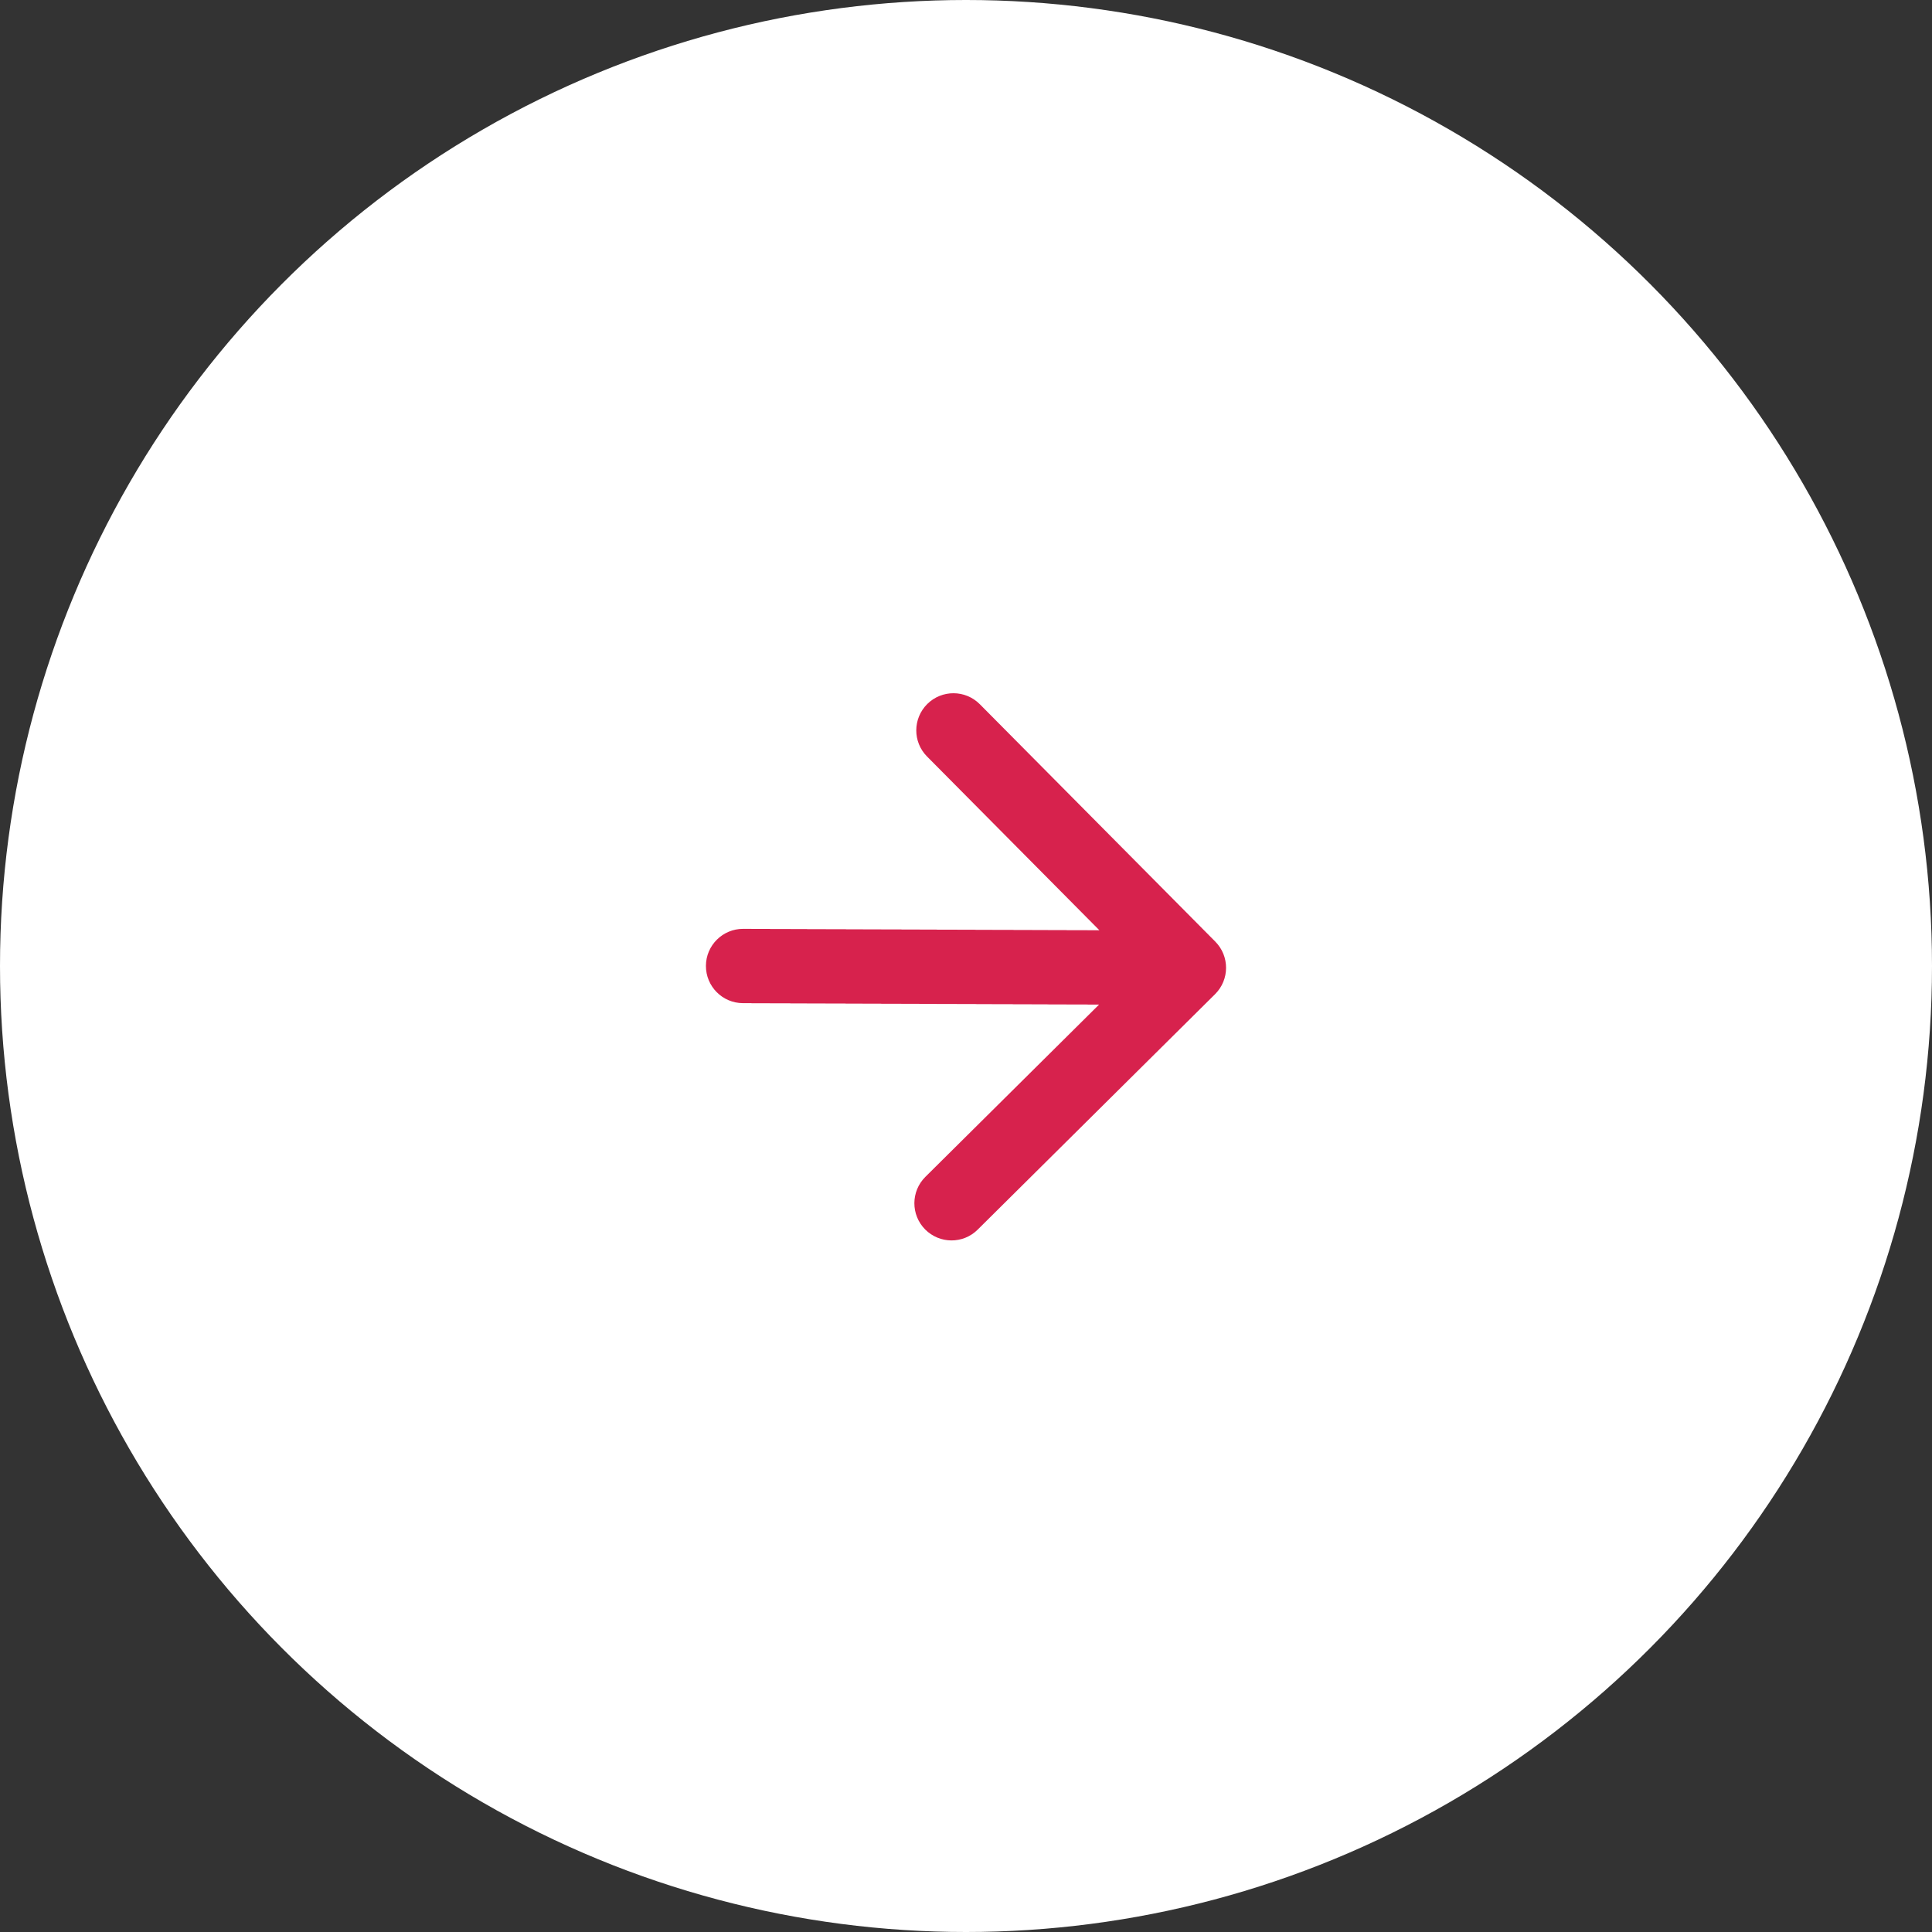 <svg width="26" height="26" viewBox="0 0 26 26" fill="none" xmlns="http://www.w3.org/2000/svg">
<rect x="0" y="0" width="26" height="26" fill="#333333" stroke="none"/>
<circle cx="13" cy="13" r="13" fill="white"/>
<path d="M16.352 13.379C16.548 13.184 16.549 12.868 16.355 12.672L13.186 9.477C12.991 9.281 12.675 9.28 12.479 9.474C12.283 9.669 12.281 9.985 12.476 10.181L15.293 13.021L12.453 15.838C12.257 16.033 12.256 16.349 12.45 16.545C12.645 16.741 12.961 16.743 13.157 16.548L16.352 13.379ZM10.002 12.5C9.726 12.499 9.501 12.722 9.5 12.998C9.499 13.274 9.722 13.499 9.998 13.5L10.002 12.5ZM16.002 12.524C15.993 12.524 15.983 12.524 15.974 12.524C15.965 12.524 15.955 12.524 15.946 12.524C15.937 12.524 15.927 12.524 15.918 12.524C15.909 12.524 15.899 12.524 15.89 12.524C15.881 12.524 15.872 12.524 15.862 12.524C15.853 12.524 15.844 12.523 15.835 12.523C15.825 12.523 15.816 12.523 15.807 12.523C15.798 12.523 15.789 12.523 15.78 12.523C15.771 12.523 15.761 12.523 15.752 12.523C15.743 12.523 15.734 12.523 15.725 12.523C15.716 12.523 15.707 12.523 15.698 12.523C15.688 12.523 15.68 12.523 15.67 12.523C15.661 12.523 15.652 12.523 15.643 12.523C15.634 12.523 15.625 12.523 15.616 12.523C15.607 12.523 15.598 12.522 15.589 12.522C15.58 12.522 15.571 12.522 15.562 12.522C15.553 12.522 15.545 12.522 15.536 12.522C15.527 12.522 15.518 12.522 15.509 12.522C15.5 12.522 15.491 12.522 15.482 12.522C15.473 12.522 15.465 12.522 15.456 12.522C15.447 12.522 15.438 12.522 15.429 12.522C15.421 12.522 15.412 12.522 15.403 12.522C15.394 12.522 15.386 12.522 15.377 12.521C15.368 12.521 15.359 12.521 15.351 12.521C15.342 12.521 15.333 12.521 15.324 12.521C15.316 12.521 15.307 12.521 15.298 12.521C15.29 12.521 15.281 12.521 15.272 12.521C15.264 12.521 15.255 12.521 15.246 12.521C15.238 12.521 15.229 12.521 15.221 12.521C15.212 12.521 15.203 12.521 15.195 12.521C15.186 12.521 15.178 12.521 15.169 12.521C15.161 12.521 15.152 12.521 15.144 12.521C15.135 12.521 15.127 12.521 15.118 12.521C15.11 12.521 15.101 12.52 15.093 12.52C15.084 12.52 15.076 12.52 15.067 12.52C15.059 12.52 15.05 12.52 15.042 12.52C15.034 12.52 15.025 12.52 15.017 12.52C15.008 12.52 15 12.52 14.992 12.52C14.983 12.52 14.975 12.52 14.967 12.52C14.958 12.52 14.95 12.52 14.942 12.52C14.934 12.52 14.925 12.52 14.917 12.52C14.909 12.52 14.9 12.52 14.892 12.52C14.884 12.52 14.876 12.52 14.867 12.52C14.859 12.52 14.851 12.519 14.843 12.519C14.835 12.519 14.826 12.519 14.818 12.519C14.81 12.519 14.802 12.519 14.794 12.519C14.786 12.519 14.777 12.519 14.769 12.519C14.761 12.519 14.753 12.519 14.745 12.519C14.737 12.519 14.729 12.519 14.721 12.519C14.713 12.519 14.705 12.519 14.697 12.519C14.688 12.519 14.68 12.519 14.672 12.519C14.664 12.519 14.656 12.519 14.648 12.519C14.64 12.519 14.632 12.519 14.624 12.518C14.617 12.518 14.608 12.518 14.601 12.518C14.593 12.518 14.585 12.518 14.577 12.518C14.569 12.518 14.561 12.518 14.553 12.518C14.545 12.518 14.537 12.518 14.529 12.518C14.522 12.518 14.514 12.518 14.506 12.518C14.498 12.518 14.49 12.518 14.482 12.518C14.475 12.518 14.467 12.518 14.459 12.518C14.451 12.518 14.443 12.518 14.436 12.518C14.428 12.518 14.42 12.518 14.412 12.518C14.405 12.518 14.397 12.518 14.389 12.518C14.382 12.518 14.374 12.518 14.366 12.518C14.358 12.518 14.351 12.517 14.343 12.517C14.335 12.517 14.328 12.517 14.32 12.517C14.312 12.517 14.305 12.517 14.297 12.517C14.29 12.517 14.282 12.517 14.274 12.517C14.267 12.517 14.259 12.517 14.252 12.517C14.244 12.517 14.236 12.517 14.229 12.517C14.222 12.517 14.214 12.517 14.206 12.517C14.199 12.517 14.191 12.517 14.184 12.517C14.176 12.517 14.169 12.517 14.162 12.517C14.154 12.517 14.147 12.517 14.139 12.517C14.132 12.517 14.124 12.517 14.117 12.517C14.109 12.517 14.102 12.516 14.095 12.516C14.087 12.516 14.08 12.516 14.072 12.516C14.065 12.516 14.058 12.516 14.05 12.516C14.043 12.516 14.036 12.516 14.028 12.516C14.021 12.516 14.014 12.516 14.007 12.516C13.999 12.516 13.992 12.516 13.985 12.516C13.977 12.516 13.97 12.516 13.963 12.516C13.956 12.516 13.948 12.516 13.941 12.516C13.934 12.516 13.927 12.516 13.92 12.516C13.912 12.516 13.905 12.516 13.898 12.516C13.891 12.516 13.884 12.516 13.877 12.515C13.87 12.515 13.862 12.515 13.855 12.515C13.848 12.515 13.841 12.515 13.834 12.515C13.827 12.515 13.82 12.515 13.813 12.515C13.806 12.515 13.799 12.515 13.791 12.515C13.784 12.515 13.777 12.515 13.77 12.515C13.763 12.515 13.756 12.515 13.749 12.515C13.742 12.515 13.735 12.515 13.728 12.515C13.721 12.515 13.714 12.515 13.707 12.515C13.7 12.515 13.694 12.515 13.687 12.515C13.68 12.515 13.673 12.515 13.666 12.515C13.659 12.515 13.652 12.515 13.645 12.515C13.638 12.515 13.632 12.514 13.625 12.514C13.618 12.514 13.611 12.514 13.604 12.514C13.597 12.514 13.59 12.514 13.584 12.514C13.577 12.514 13.57 12.514 13.563 12.514C13.556 12.514 13.55 12.514 13.543 12.514C13.536 12.514 13.529 12.514 13.523 12.514C13.516 12.514 13.509 12.514 13.502 12.514C13.496 12.514 13.489 12.514 13.482 12.514C13.476 12.514 13.469 12.514 13.462 12.514C13.456 12.514 13.449 12.514 13.442 12.514C13.436 12.514 13.429 12.514 13.422 12.514C13.416 12.514 13.409 12.514 13.403 12.514C13.396 12.514 13.389 12.514 13.383 12.514C13.376 12.514 13.37 12.514 13.363 12.514C13.357 12.513 13.35 12.513 13.344 12.513C13.337 12.513 13.331 12.513 13.324 12.513C13.318 12.513 13.311 12.513 13.305 12.513C13.298 12.513 13.292 12.513 13.285 12.513C13.279 12.513 13.272 12.513 13.266 12.513C13.26 12.513 13.253 12.513 13.247 12.513C13.24 12.513 13.234 12.513 13.227 12.513C13.221 12.513 13.215 12.513 13.208 12.513C13.202 12.513 13.196 12.513 13.189 12.513C13.183 12.513 13.177 12.513 13.17 12.513C13.164 12.513 13.158 12.513 13.152 12.513C13.145 12.513 13.139 12.513 13.133 12.513C13.126 12.512 13.12 12.512 13.114 12.512C13.108 12.512 13.101 12.512 13.095 12.512C13.089 12.512 13.083 12.512 13.077 12.512C13.07 12.512 13.064 12.512 13.058 12.512C13.052 12.512 13.046 12.512 13.04 12.512C13.033 12.512 13.027 12.512 13.021 12.512C13.015 12.512 13.009 12.512 13.003 12.512C12.997 12.512 12.991 12.512 12.985 12.512C12.978 12.512 12.972 12.512 12.966 12.512C12.96 12.512 12.954 12.512 12.948 12.512C12.942 12.512 12.936 12.512 12.93 12.512C12.924 12.512 12.918 12.512 12.912 12.512C12.906 12.512 12.9 12.512 12.894 12.512C12.888 12.512 12.882 12.511 12.876 12.511C12.87 12.511 12.864 12.511 12.858 12.511C12.852 12.511 12.847 12.511 12.841 12.511C12.835 12.511 12.829 12.511 12.823 12.511C12.817 12.511 12.811 12.511 12.805 12.511C12.8 12.511 12.794 12.511 12.788 12.511C12.782 12.511 12.776 12.511 12.77 12.511C12.764 12.511 12.759 12.511 12.753 12.511C12.747 12.511 12.741 12.511 12.736 12.511C12.73 12.511 12.724 12.511 12.718 12.511C12.713 12.511 12.707 12.511 12.701 12.511C12.695 12.511 12.69 12.511 12.684 12.511C12.678 12.511 12.673 12.511 12.667 12.511C12.661 12.511 12.656 12.511 12.65 12.511C12.644 12.511 12.639 12.511 12.633 12.511C12.627 12.511 12.622 12.511 12.616 12.511C12.611 12.511 12.605 12.51 12.599 12.51C12.594 12.51 12.588 12.51 12.582 12.51C12.577 12.51 12.571 12.51 12.566 12.51C12.56 12.51 12.555 12.51 12.549 12.51C12.544 12.51 12.538 12.51 12.533 12.51C12.527 12.51 12.522 12.51 12.516 12.51C12.511 12.51 12.505 12.51 12.5 12.51C12.494 12.51 12.489 12.51 12.483 12.51C12.478 12.51 12.473 12.51 12.467 12.51C12.462 12.51 12.456 12.51 12.451 12.51C12.446 12.51 12.44 12.51 12.435 12.51C12.43 12.51 12.424 12.51 12.419 12.51C12.413 12.51 12.408 12.51 12.403 12.51C12.397 12.51 12.392 12.51 12.387 12.51C12.382 12.509 12.376 12.509 12.371 12.509C12.366 12.509 12.36 12.509 12.355 12.509C12.35 12.509 12.345 12.509 12.339 12.509C12.334 12.509 12.329 12.509 12.324 12.509C12.318 12.509 12.313 12.509 12.308 12.509C12.303 12.509 12.297 12.509 12.292 12.509C12.287 12.509 12.282 12.509 12.277 12.509C12.272 12.509 12.267 12.509 12.261 12.509C12.256 12.509 12.251 12.509 12.246 12.509C12.241 12.509 12.236 12.509 12.231 12.509C12.226 12.509 12.22 12.509 12.216 12.509C12.21 12.509 12.205 12.509 12.2 12.509C12.195 12.509 12.19 12.509 12.185 12.509C12.18 12.509 12.175 12.509 12.17 12.509C12.165 12.509 12.16 12.509 12.155 12.509C12.15 12.509 12.145 12.509 12.14 12.509C12.135 12.509 12.13 12.508 12.125 12.508C12.12 12.508 12.115 12.508 12.111 12.508C12.105 12.508 12.101 12.508 12.096 12.508C12.091 12.508 12.086 12.508 12.081 12.508C12.076 12.508 12.071 12.508 12.066 12.508C12.062 12.508 12.057 12.508 12.052 12.508C12.047 12.508 12.042 12.508 12.037 12.508C12.033 12.508 12.028 12.508 12.023 12.508C12.018 12.508 12.013 12.508 12.008 12.508C12.004 12.508 11.999 12.508 11.994 12.508C11.989 12.508 11.985 12.508 11.98 12.508C11.975 12.508 11.97 12.508 11.966 12.508C11.961 12.508 11.956 12.508 11.952 12.508C11.947 12.508 11.942 12.508 11.938 12.508C11.933 12.508 11.928 12.508 11.924 12.508C11.919 12.508 11.914 12.508 11.91 12.508C11.905 12.508 11.9 12.508 11.896 12.508C11.891 12.508 11.886 12.508 11.882 12.508C11.877 12.508 11.873 12.508 11.868 12.508C11.864 12.508 11.859 12.507 11.854 12.507C11.85 12.507 11.845 12.507 11.841 12.507C11.836 12.507 11.832 12.507 11.827 12.507C11.823 12.507 11.818 12.507 11.814 12.507C11.809 12.507 11.805 12.507 11.8 12.507C11.796 12.507 11.791 12.507 11.787 12.507C11.782 12.507 11.778 12.507 11.774 12.507C11.769 12.507 11.765 12.507 11.76 12.507C11.756 12.507 11.751 12.507 11.747 12.507C11.743 12.507 11.738 12.507 11.734 12.507C11.729 12.507 11.725 12.507 11.721 12.507C11.716 12.507 11.712 12.507 11.708 12.507C11.703 12.507 11.699 12.507 11.695 12.507C11.691 12.507 11.686 12.507 11.682 12.507C11.678 12.507 11.673 12.507 11.669 12.507C11.665 12.507 11.661 12.507 11.656 12.507C11.652 12.507 11.648 12.507 11.643 12.507C11.639 12.507 11.635 12.507 11.631 12.507C11.627 12.507 11.622 12.507 11.618 12.507C11.614 12.507 11.61 12.506 11.606 12.506C11.601 12.506 11.597 12.506 11.593 12.506C11.589 12.506 11.585 12.506 11.581 12.506C11.576 12.506 11.572 12.506 11.568 12.506C11.564 12.506 11.56 12.506 11.556 12.506C11.552 12.506 11.548 12.506 11.544 12.506C11.54 12.506 11.536 12.506 11.531 12.506C11.527 12.506 11.523 12.506 11.519 12.506C11.515 12.506 11.511 12.506 11.507 12.506C11.503 12.506 11.499 12.506 11.495 12.506C11.491 12.506 11.487 12.506 11.483 12.506C11.479 12.506 11.475 12.506 11.471 12.506C11.467 12.506 11.463 12.506 11.459 12.506C11.455 12.506 11.451 12.506 11.448 12.506C11.444 12.506 11.44 12.506 11.436 12.506C11.432 12.506 11.428 12.506 11.424 12.506C11.42 12.506 11.416 12.506 11.412 12.506C11.409 12.506 11.405 12.506 11.401 12.506C11.397 12.506 11.393 12.506 11.389 12.506C11.386 12.505 11.382 12.505 11.378 12.505C11.374 12.505 11.37 12.505 11.367 12.505C11.363 12.505 11.359 12.505 11.355 12.505C11.351 12.505 11.348 12.505 11.344 12.505C11.34 12.505 11.336 12.505 11.333 12.505C11.329 12.505 11.325 12.505 11.321 12.505C11.318 12.505 11.314 12.505 11.31 12.505C11.307 12.505 11.303 12.505 11.299 12.505C11.296 12.505 11.292 12.505 11.288 12.505C11.284 12.505 11.281 12.505 11.277 12.505C11.274 12.505 11.27 12.505 11.266 12.505C11.263 12.505 11.259 12.505 11.255 12.505C11.252 12.505 11.248 12.505 11.245 12.505C11.241 12.505 11.238 12.505 11.234 12.505C11.23 12.505 11.227 12.505 11.223 12.505C11.22 12.505 11.216 12.505 11.213 12.505C11.209 12.505 11.206 12.505 11.202 12.505C11.198 12.505 11.195 12.505 11.191 12.505C11.188 12.505 11.184 12.505 11.181 12.505C11.178 12.505 11.174 12.505 11.171 12.505C11.167 12.505 11.164 12.505 11.16 12.505C11.157 12.505 11.153 12.505 11.15 12.505C11.147 12.505 11.143 12.505 11.14 12.505C11.136 12.505 11.133 12.505 11.13 12.505C11.126 12.505 11.123 12.505 11.119 12.505C11.116 12.505 11.113 12.505 11.109 12.504C11.106 12.504 11.103 12.504 11.099 12.504C11.096 12.504 11.093 12.504 11.089 12.504C11.086 12.504 11.083 12.504 11.079 12.504C11.076 12.504 11.073 12.504 11.069 12.504C11.066 12.504 11.063 12.504 11.06 12.504C11.056 12.504 11.053 12.504 11.05 12.504C11.047 12.504 11.043 12.504 11.04 12.504C11.037 12.504 11.034 12.504 11.031 12.504C11.027 12.504 11.024 12.504 11.021 12.504C11.018 12.504 11.015 12.504 11.011 12.504C11.008 12.504 11.005 12.504 11.002 12.504C10.999 12.504 10.996 12.504 10.992 12.504C10.989 12.504 10.986 12.504 10.983 12.504C10.98 12.504 10.977 12.504 10.974 12.504C10.971 12.504 10.968 12.504 10.964 12.504C10.961 12.504 10.958 12.504 10.955 12.504C10.952 12.504 10.949 12.504 10.946 12.504C10.943 12.504 10.94 12.504 10.937 12.504C10.934 12.504 10.931 12.504 10.928 12.504C10.925 12.504 10.922 12.504 10.919 12.504C10.916 12.504 10.913 12.504 10.91 12.504C10.907 12.504 10.904 12.504 10.901 12.504C10.898 12.504 10.895 12.504 10.892 12.504C10.889 12.504 10.886 12.504 10.883 12.504C10.88 12.504 10.877 12.504 10.874 12.504C10.872 12.504 10.869 12.504 10.866 12.504C10.863 12.504 10.86 12.503 10.857 12.503C10.854 12.503 10.851 12.503 10.848 12.503C10.846 12.503 10.843 12.503 10.84 12.503C10.837 12.503 10.834 12.503 10.831 12.503C10.829 12.503 10.826 12.503 10.823 12.503C10.82 12.503 10.817 12.503 10.815 12.503C10.812 12.503 10.809 12.503 10.806 12.503C10.803 12.503 10.801 12.503 10.798 12.503C10.795 12.503 10.792 12.503 10.79 12.503C10.787 12.503 10.784 12.503 10.781 12.503C10.779 12.503 10.776 12.503 10.773 12.503C10.771 12.503 10.768 12.503 10.765 12.503C10.762 12.503 10.76 12.503 10.757 12.503C10.754 12.503 10.752 12.503 10.749 12.503C10.746 12.503 10.744 12.503 10.741 12.503C10.739 12.503 10.736 12.503 10.733 12.503C10.731 12.503 10.728 12.503 10.725 12.503C10.723 12.503 10.72 12.503 10.718 12.503C10.715 12.503 10.712 12.503 10.71 12.503C10.707 12.503 10.705 12.503 10.702 12.503C10.7 12.503 10.697 12.503 10.694 12.503C10.692 12.503 10.689 12.503 10.687 12.503C10.684 12.503 10.682 12.503 10.679 12.503C10.677 12.503 10.674 12.503 10.672 12.503C10.669 12.503 10.667 12.503 10.664 12.503C10.662 12.503 10.659 12.503 10.657 12.503C10.654 12.503 10.652 12.503 10.649 12.503C10.647 12.503 10.645 12.503 10.642 12.503C10.64 12.503 10.637 12.502 10.635 12.502C10.632 12.502 10.63 12.502 10.628 12.502C10.625 12.502 10.623 12.502 10.62 12.502C10.618 12.502 10.616 12.502 10.613 12.502C10.611 12.502 10.609 12.502 10.606 12.502C10.604 12.502 10.601 12.502 10.599 12.502C10.597 12.502 10.595 12.502 10.592 12.502C10.59 12.502 10.588 12.502 10.585 12.502C10.583 12.502 10.581 12.502 10.578 12.502C10.576 12.502 10.574 12.502 10.572 12.502C10.569 12.502 10.567 12.502 10.565 12.502C10.562 12.502 10.56 12.502 10.558 12.502C10.556 12.502 10.553 12.502 10.551 12.502C10.549 12.502 10.547 12.502 10.545 12.502C10.542 12.502 10.54 12.502 10.538 12.502C10.536 12.502 10.534 12.502 10.531 12.502C10.529 12.502 10.527 12.502 10.525 12.502C10.523 12.502 10.521 12.502 10.518 12.502C10.516 12.502 10.514 12.502 10.512 12.502C10.51 12.502 10.508 12.502 10.506 12.502C10.504 12.502 10.501 12.502 10.499 12.502C10.497 12.502 10.495 12.502 10.493 12.502C10.491 12.502 10.489 12.502 10.487 12.502C10.485 12.502 10.483 12.502 10.481 12.502C10.479 12.502 10.476 12.502 10.474 12.502C10.472 12.502 10.47 12.502 10.468 12.502C10.466 12.502 10.464 12.502 10.462 12.502C10.46 12.502 10.458 12.502 10.456 12.502C10.454 12.502 10.452 12.502 10.45 12.502C10.448 12.502 10.446 12.502 10.444 12.502C10.442 12.502 10.44 12.502 10.438 12.502C10.437 12.502 10.435 12.502 10.433 12.502C10.431 12.502 10.429 12.502 10.427 12.502C10.425 12.502 10.423 12.502 10.421 12.502C10.419 12.502 10.417 12.502 10.415 12.502C10.414 12.502 10.412 12.502 10.41 12.502C10.408 12.502 10.406 12.502 10.404 12.502C10.402 12.502 10.4 12.502 10.399 12.502C10.397 12.502 10.395 12.502 10.393 12.502C10.391 12.502 10.389 12.502 10.388 12.502C10.386 12.502 10.384 12.502 10.382 12.502C10.38 12.502 10.379 12.502 10.377 12.502C10.375 12.502 10.373 12.502 10.371 12.502C10.37 12.502 10.368 12.502 10.366 12.502C10.364 12.502 10.363 12.501 10.361 12.501C10.359 12.501 10.357 12.501 10.356 12.501C10.354 12.501 10.352 12.501 10.35 12.501C10.349 12.501 10.347 12.501 10.345 12.501C10.344 12.501 10.342 12.501 10.34 12.501C10.338 12.501 10.337 12.501 10.335 12.501C10.334 12.501 10.332 12.501 10.33 12.501C10.329 12.501 10.327 12.501 10.325 12.501C10.324 12.501 10.322 12.501 10.32 12.501C10.319 12.501 10.317 12.501 10.315 12.501C10.314 12.501 10.312 12.501 10.311 12.501C10.309 12.501 10.307 12.501 10.306 12.501C10.304 12.501 10.303 12.501 10.301 12.501C10.3 12.501 10.298 12.501 10.296 12.501C10.295 12.501 10.293 12.501 10.292 12.501C10.29 12.501 10.289 12.501 10.287 12.501C10.286 12.501 10.284 12.501 10.283 12.501C10.281 12.501 10.279 12.501 10.278 12.501C10.276 12.501 10.275 12.501 10.273 12.501C10.272 12.501 10.27 12.501 10.269 12.501C10.268 12.501 10.266 12.501 10.265 12.501C10.263 12.501 10.262 12.501 10.26 12.501C10.259 12.501 10.257 12.501 10.256 12.501C10.254 12.501 10.253 12.501 10.252 12.501C10.25 12.501 10.249 12.501 10.247 12.501C10.246 12.501 10.245 12.501 10.243 12.501C10.242 12.501 10.24 12.501 10.239 12.501C10.238 12.501 10.236 12.501 10.235 12.501C10.233 12.501 10.232 12.501 10.231 12.501C10.229 12.501 10.228 12.501 10.227 12.501C10.225 12.501 10.224 12.501 10.223 12.501C10.221 12.501 10.22 12.501 10.219 12.501C10.217 12.501 10.216 12.501 10.215 12.501C10.213 12.501 10.212 12.501 10.211 12.501C10.21 12.501 10.208 12.501 10.207 12.501C10.206 12.501 10.204 12.501 10.203 12.501C10.202 12.501 10.201 12.501 10.199 12.501C10.198 12.501 10.197 12.501 10.196 12.501C10.194 12.501 10.193 12.501 10.192 12.501C10.191 12.501 10.19 12.501 10.188 12.501C10.187 12.501 10.186 12.501 10.185 12.501C10.184 12.501 10.182 12.501 10.181 12.501C10.18 12.501 10.179 12.501 10.178 12.501C10.177 12.501 10.175 12.501 10.174 12.501C10.173 12.501 10.172 12.501 10.171 12.501C10.17 12.501 10.168 12.501 10.167 12.501C10.166 12.501 10.165 12.501 10.164 12.501C10.163 12.501 10.162 12.501 10.161 12.501C10.159 12.501 10.158 12.501 10.157 12.501C10.156 12.501 10.155 12.501 10.154 12.501C10.153 12.501 10.152 12.501 10.151 12.501C10.15 12.501 10.149 12.501 10.148 12.501C10.146 12.501 10.146 12.501 10.144 12.501C10.143 12.501 10.142 12.501 10.141 12.501C10.14 12.501 10.139 12.501 10.138 12.501C10.137 12.501 10.136 12.501 10.135 12.501C10.134 12.501 10.133 12.501 10.132 12.501C10.131 12.501 10.13 12.501 10.129 12.501C10.128 12.501 10.127 12.501 10.126 12.501C10.125 12.501 10.124 12.501 10.123 12.501C10.123 12.501 10.121 12.501 10.121 12.501C10.12 12.501 10.119 12.501 10.118 12.501C10.117 12.501 10.116 12.501 10.115 12.501C10.114 12.501 10.113 12.5 10.112 12.5C10.111 12.5 10.11 12.5 10.11 12.5C10.109 12.5 10.108 12.5 10.107 12.5C10.106 12.5 10.105 12.5 10.104 12.5C10.103 12.5 10.102 12.5 10.102 12.5C10.101 12.5 10.1 12.5 10.099 12.5C10.098 12.5 10.097 12.5 10.097 12.5C10.096 12.5 10.095 12.5 10.094 12.5C10.093 12.5 10.092 12.5 10.092 12.5C10.091 12.5 10.09 12.5 10.089 12.5C10.088 12.5 10.088 12.5 10.087 12.5C10.086 12.5 10.085 12.5 10.085 12.5C10.084 12.5 10.083 12.5 10.082 12.5C10.081 12.5 10.081 12.5 10.08 12.5C10.079 12.5 10.078 12.5 10.078 12.5C10.077 12.5 10.076 12.5 10.075 12.5C10.075 12.5 10.074 12.5 10.073 12.5C10.073 12.5 10.072 12.5 10.071 12.5C10.07 12.5 10.07 12.5 10.069 12.5C10.068 12.5 10.068 12.5 10.067 12.5C10.066 12.5 10.066 12.5 10.065 12.5C10.064 12.5 10.064 12.5 10.063 12.5C10.062 12.5 10.062 12.5 10.061 12.5C10.06 12.5 10.06 12.5 10.059 12.5C10.059 12.5 10.058 12.5 10.057 12.5C10.057 12.5 10.056 12.5 10.055 12.5C10.055 12.5 10.054 12.5 10.053 12.5C10.053 12.5 10.052 12.5 10.052 12.5C10.051 12.5 10.051 12.5 10.05 12.5C10.049 12.5 10.049 12.5 10.048 12.5C10.048 12.5 10.047 12.5 10.047 12.5C10.046 12.5 10.046 12.5 10.045 12.5C10.044 12.5 10.044 12.5 10.043 12.5C10.043 12.5 10.042 12.5 10.042 12.5C10.041 12.5 10.041 12.5 10.04 12.5C10.04 12.5 10.039 12.5 10.039 12.5C10.038 12.5 10.038 12.5 10.037 12.5C10.037 12.5 10.036 12.5 10.036 12.5C10.035 12.5 10.035 12.5 10.034 12.5C10.034 12.5 10.033 12.5 10.033 12.5C10.032 12.5 10.032 12.5 10.031 12.5C10.031 12.5 10.031 12.5 10.03 12.5C10.03 12.5 10.029 12.5 10.029 12.5C10.028 12.5 10.028 12.5 10.028 12.5C10.027 12.5 10.027 12.5 10.026 12.5C10.026 12.5 10.026 12.5 10.025 12.5C10.025 12.5 10.024 12.5 10.024 12.5C10.024 12.5 10.023 12.5 10.023 12.5C10.023 12.5 10.022 12.5 10.022 12.5C10.021 12.5 10.021 12.5 10.021 12.5C10.02 12.5 10.02 12.5 10.02 12.5C10.019 12.5 10.019 12.5 10.019 12.5C10.018 12.5 10.018 12.5 10.018 12.5C10.017 12.5 10.017 12.5 10.017 12.5C10.016 12.5 10.016 12.5 10.016 12.5C10.015 12.5 10.015 12.5 10.015 12.5C10.015 12.5 10.014 12.5 10.014 12.5C10.014 12.5 10.014 12.5 10.013 12.5C10.013 12.5 10.013 12.5 10.012 12.5C10.012 12.5 10.012 12.5 10.012 12.5C10.011 12.5 10.011 12.5 10.011 12.5C10.011 12.5 10.01 12.5 10.01 12.5C10.01 12.5 10.01 12.5 10.009 12.5C10.009 12.5 10.009 12.5 10.009 12.5C10.009 12.5 10.008 12.5 10.008 12.5C10.008 12.5 10.008 12.5 10.008 12.5C10.008 12.5 10.007 12.5 10.007 12.5C10.007 12.5 10.007 12.5 10.007 12.5C10.006 12.5 10.006 12.5 10.006 12.5C10.006 12.5 10.006 12.5 10.006 12.5C10.005 12.5 10.005 12.5 10.005 12.5C10.005 12.5 10.005 12.5 10.005 12.5C10.005 12.5 10.005 12.5 10.004 12.5C10.004 12.5 10.004 12.5 10.004 12.5C10.004 12.5 10.004 12.5 10.004 12.5C10.004 12.5 10.004 12.5 10.003 12.5C10.003 12.5 10.003 12.5 10.003 12.5C10.003 12.5 10.003 12.5 10.003 12.5C10.003 12.5 10.003 12.5 10.003 12.5C10.003 12.5 10.003 12.5 10.003 12.5C10.002 12.5 10.002 12.5 10.002 12.5C10.002 12.5 10.002 12.5 10.002 12.5C10.002 12.5 10.002 12.5 10.002 12.5C10.002 12.5 10.002 12.5 10.002 12.5C10.002 12.5 10.002 12.5 10.002 12.5C10.002 12.5 10.002 12.5 10 13C9.998 13.5 9.998 13.5 9.998 13.5C9.998 13.5 9.998 13.5 9.998 13.5C9.998 13.5 9.998 13.5 9.998 13.5C9.998 13.5 9.998 13.5 9.998 13.5C9.998 13.5 9.998 13.5 9.998 13.5C9.998 13.5 9.998 13.5 9.999 13.5C9.999 13.5 9.999 13.5 9.999 13.5C9.999 13.5 9.999 13.5 9.999 13.5C9.999 13.5 9.999 13.5 9.999 13.5C9.999 13.5 9.999 13.5 9.999 13.5C10 13.5 10 13.5 10 13.5C10 13.5 10 13.5 10 13.5C10 13.5 10 13.5 10 13.5C10.001 13.5 10.001 13.5 10.001 13.5C10.001 13.5 10.001 13.5 10.001 13.5C10.001 13.5 10.002 13.5 10.002 13.5C10.002 13.5 10.002 13.5 10.002 13.5C10.002 13.5 10.002 13.5 10.003 13.5C10.003 13.5 10.003 13.5 10.003 13.5C10.003 13.5 10.004 13.5 10.004 13.5C10.004 13.5 10.004 13.5 10.004 13.5C10.005 13.5 10.005 13.5 10.005 13.5C10.005 13.5 10.005 13.5 10.005 13.5C10.006 13.5 10.006 13.5 10.006 13.5C10.006 13.5 10.007 13.5 10.007 13.5C10.007 13.5 10.007 13.5 10.008 13.5C10.008 13.5 10.008 13.5 10.008 13.5C10.009 13.5 10.009 13.5 10.009 13.5C10.009 13.5 10.01 13.5 10.01 13.5C10.01 13.5 10.011 13.5 10.011 13.5C10.011 13.5 10.011 13.5 10.012 13.5C10.012 13.5 10.012 13.5 10.013 13.5C10.013 13.5 10.013 13.5 10.014 13.5C10.014 13.5 10.014 13.5 10.015 13.5C10.015 13.5 10.015 13.5 10.016 13.5C10.016 13.5 10.016 13.5 10.017 13.5C10.017 13.5 10.017 13.5 10.018 13.5C10.018 13.5 10.018 13.5 10.019 13.5C10.019 13.5 10.02 13.5 10.02 13.5C10.02 13.5 10.021 13.5 10.021 13.5C10.022 13.5 10.022 13.5 10.022 13.5C10.023 13.5 10.023 13.5 10.024 13.5C10.024 13.5 10.024 13.5 10.025 13.5C10.025 13.5 10.026 13.5 10.026 13.5C10.027 13.5 10.027 13.5 10.027 13.5C10.028 13.5 10.028 13.5 10.029 13.5C10.029 13.5 10.03 13.5 10.03 13.5C10.031 13.5 10.031 13.5 10.032 13.5C10.032 13.5 10.033 13.5 10.033 13.5C10.034 13.5 10.034 13.5 10.035 13.5C10.035 13.5 10.036 13.5 10.036 13.5C10.037 13.5 10.037 13.5 10.038 13.5C10.038 13.5 10.039 13.5 10.039 13.5C10.04 13.5 10.04 13.5 10.041 13.5C10.041 13.5 10.042 13.5 10.043 13.5C10.043 13.5 10.044 13.5 10.044 13.5C10.045 13.5 10.045 13.5 10.046 13.5C10.047 13.5 10.047 13.5 10.048 13.5C10.048 13.5 10.049 13.5 10.05 13.5C10.05 13.5 10.051 13.5 10.051 13.5C10.052 13.5 10.053 13.5 10.053 13.5C10.054 13.5 10.055 13.5 10.055 13.5C10.056 13.5 10.056 13.5 10.057 13.5C10.058 13.5 10.058 13.5 10.059 13.5C10.06 13.5 10.06 13.5 10.061 13.5C10.062 13.5 10.062 13.5 10.063 13.5C10.064 13.5 10.064 13.5 10.065 13.5C10.066 13.5 10.066 13.5 10.067 13.5C10.068 13.5 10.069 13.5 10.069 13.5C10.07 13.5 10.071 13.5 10.072 13.5C10.072 13.5 10.073 13.5 10.074 13.5C10.074 13.5 10.075 13.5 10.076 13.5C10.077 13.5 10.077 13.5 10.078 13.5C10.079 13.5 10.08 13.5 10.081 13.5C10.081 13.5 10.082 13.5 10.083 13.5C10.084 13.5 10.084 13.5 10.085 13.5C10.086 13.5 10.087 13.5 10.088 13.5C10.088 13.5 10.089 13.5 10.09 13.5C10.091 13.5 10.092 13.5 10.093 13.5C10.093 13.5 10.094 13.5 10.095 13.5C10.096 13.5 10.097 13.5 10.098 13.5C10.098 13.5 10.099 13.5 10.1 13.5C10.101 13.5 10.102 13.5 10.103 13.5C10.104 13.5 10.105 13.5 10.105 13.5C10.106 13.5 10.107 13.5 10.108 13.5C10.109 13.5 10.11 13.5 10.111 13.5C10.112 13.501 10.113 13.501 10.114 13.501C10.115 13.501 10.116 13.501 10.117 13.501C10.117 13.501 10.118 13.501 10.119 13.501C10.12 13.501 10.121 13.501 10.122 13.501C10.123 13.501 10.124 13.501 10.125 13.501C10.126 13.501 10.127 13.501 10.128 13.501C10.129 13.501 10.13 13.501 10.131 13.501C10.132 13.501 10.133 13.501 10.134 13.501C10.135 13.501 10.136 13.501 10.137 13.501C10.138 13.501 10.139 13.501 10.14 13.501C10.142 13.501 10.143 13.501 10.144 13.501C10.145 13.501 10.146 13.501 10.147 13.501C10.148 13.501 10.149 13.501 10.15 13.501C10.151 13.501 10.152 13.501 10.153 13.501C10.154 13.501 10.155 13.501 10.157 13.501C10.158 13.501 10.159 13.501 10.16 13.501C10.161 13.501 10.162 13.501 10.163 13.501C10.164 13.501 10.165 13.501 10.167 13.501C10.168 13.501 10.169 13.501 10.17 13.501C10.171 13.501 10.172 13.501 10.174 13.501C10.175 13.501 10.176 13.501 10.177 13.501C10.178 13.501 10.18 13.501 10.181 13.501C10.182 13.501 10.183 13.501 10.184 13.501C10.186 13.501 10.187 13.501 10.188 13.501C10.189 13.501 10.191 13.501 10.192 13.501C10.193 13.501 10.194 13.501 10.195 13.501C10.197 13.501 10.198 13.501 10.199 13.501C10.2 13.501 10.202 13.501 10.203 13.501C10.204 13.501 10.206 13.501 10.207 13.501C10.208 13.501 10.209 13.501 10.211 13.501C10.212 13.501 10.213 13.501 10.215 13.501C10.216 13.501 10.217 13.501 10.219 13.501C10.22 13.501 10.221 13.501 10.223 13.501C10.224 13.501 10.225 13.501 10.227 13.501C10.228 13.501 10.229 13.501 10.231 13.501C10.232 13.501 10.233 13.501 10.235 13.501C10.236 13.501 10.238 13.501 10.239 13.501C10.241 13.501 10.242 13.501 10.243 13.501C10.245 13.501 10.246 13.501 10.248 13.501C10.249 13.501 10.25 13.501 10.252 13.501C10.253 13.501 10.255 13.501 10.256 13.501C10.258 13.501 10.259 13.501 10.261 13.501C10.262 13.501 10.264 13.501 10.265 13.501C10.266 13.501 10.268 13.501 10.269 13.501C10.271 13.501 10.272 13.501 10.274 13.501C10.275 13.501 10.277 13.501 10.278 13.501C10.28 13.501 10.281 13.501 10.283 13.501C10.285 13.501 10.286 13.501 10.288 13.501C10.289 13.501 10.291 13.501 10.292 13.501C10.294 13.501 10.295 13.501 10.297 13.501C10.299 13.501 10.3 13.501 10.302 13.501C10.303 13.501 10.305 13.501 10.307 13.501C10.308 13.501 10.31 13.501 10.311 13.501C10.313 13.501 10.315 13.501 10.316 13.501C10.318 13.501 10.319 13.501 10.321 13.501C10.323 13.501 10.325 13.501 10.326 13.501C10.328 13.501 10.329 13.501 10.331 13.501C10.333 13.501 10.335 13.501 10.336 13.501C10.338 13.501 10.34 13.501 10.341 13.501C10.343 13.501 10.345 13.501 10.346 13.501C10.348 13.501 10.35 13.501 10.352 13.501C10.353 13.501 10.355 13.501 10.357 13.501C10.359 13.501 10.36 13.501 10.362 13.502C10.364 13.502 10.366 13.502 10.367 13.502C10.369 13.502 10.371 13.502 10.373 13.502C10.374 13.502 10.376 13.502 10.378 13.502C10.38 13.502 10.382 13.502 10.384 13.502C10.385 13.502 10.387 13.502 10.389 13.502C10.391 13.502 10.393 13.502 10.395 13.502C10.396 13.502 10.398 13.502 10.4 13.502C10.402 13.502 10.404 13.502 10.406 13.502C10.408 13.502 10.409 13.502 10.411 13.502C10.413 13.502 10.415 13.502 10.417 13.502C10.419 13.502 10.421 13.502 10.423 13.502C10.425 13.502 10.427 13.502 10.429 13.502C10.431 13.502 10.432 13.502 10.434 13.502C10.436 13.502 10.438 13.502 10.44 13.502C10.442 13.502 10.444 13.502 10.446 13.502C10.448 13.502 10.45 13.502 10.452 13.502C10.454 13.502 10.456 13.502 10.458 13.502C10.46 13.502 10.462 13.502 10.464 13.502C10.466 13.502 10.468 13.502 10.47 13.502C10.473 13.502 10.475 13.502 10.477 13.502C10.479 13.502 10.481 13.502 10.483 13.502C10.485 13.502 10.487 13.502 10.489 13.502C10.491 13.502 10.493 13.502 10.495 13.502C10.497 13.502 10.499 13.502 10.502 13.502C10.504 13.502 10.506 13.502 10.508 13.502C10.51 13.502 10.512 13.502 10.514 13.502C10.517 13.502 10.519 13.502 10.521 13.502C10.523 13.502 10.525 13.502 10.527 13.502C10.53 13.502 10.532 13.502 10.534 13.502C10.536 13.502 10.538 13.502 10.541 13.502C10.543 13.502 10.545 13.502 10.547 13.502C10.55 13.502 10.552 13.502 10.554 13.502C10.556 13.502 10.559 13.502 10.561 13.502C10.563 13.502 10.565 13.502 10.568 13.502C10.57 13.502 10.572 13.502 10.574 13.502C10.577 13.502 10.579 13.502 10.581 13.502C10.584 13.502 10.586 13.502 10.588 13.502C10.591 13.502 10.593 13.502 10.595 13.502C10.598 13.502 10.6 13.502 10.602 13.502C10.605 13.502 10.607 13.502 10.609 13.502C10.612 13.502 10.614 13.502 10.616 13.502C10.619 13.502 10.621 13.502 10.624 13.502C10.626 13.502 10.628 13.502 10.631 13.502C10.633 13.502 10.636 13.502 10.638 13.503C10.641 13.503 10.643 13.503 10.645 13.503C10.648 13.503 10.65 13.503 10.653 13.503C10.655 13.503 10.658 13.503 10.66 13.503C10.663 13.503 10.665 13.503 10.668 13.503C10.67 13.503 10.673 13.503 10.675 13.503C10.678 13.503 10.68 13.503 10.683 13.503C10.685 13.503 10.688 13.503 10.69 13.503C10.693 13.503 10.695 13.503 10.698 13.503C10.701 13.503 10.703 13.503 10.706 13.503C10.708 13.503 10.711 13.503 10.713 13.503C10.716 13.503 10.719 13.503 10.721 13.503C10.724 13.503 10.727 13.503 10.729 13.503C10.732 13.503 10.735 13.503 10.737 13.503C10.74 13.503 10.742 13.503 10.745 13.503C10.748 13.503 10.75 13.503 10.753 13.503C10.756 13.503 10.758 13.503 10.761 13.503C10.764 13.503 10.767 13.503 10.769 13.503C10.772 13.503 10.775 13.503 10.777 13.503C10.78 13.503 10.783 13.503 10.786 13.503C10.788 13.503 10.791 13.503 10.794 13.503C10.797 13.503 10.799 13.503 10.802 13.503C10.805 13.503 10.808 13.503 10.811 13.503C10.813 13.503 10.816 13.503 10.819 13.503C10.822 13.503 10.825 13.503 10.827 13.503C10.83 13.503 10.833 13.503 10.836 13.503C10.839 13.503 10.842 13.503 10.845 13.503C10.847 13.503 10.85 13.503 10.853 13.503C10.856 13.503 10.859 13.503 10.862 13.504C10.865 13.504 10.868 13.504 10.87 13.504C10.873 13.504 10.876 13.504 10.879 13.504C10.882 13.504 10.885 13.504 10.888 13.504C10.891 13.504 10.894 13.504 10.897 13.504C10.9 13.504 10.903 13.504 10.906 13.504C10.909 13.504 10.912 13.504 10.915 13.504C10.918 13.504 10.921 13.504 10.924 13.504C10.927 13.504 10.93 13.504 10.933 13.504C10.936 13.504 10.939 13.504 10.942 13.504C10.945 13.504 10.948 13.504 10.951 13.504C10.954 13.504 10.957 13.504 10.96 13.504C10.964 13.504 10.967 13.504 10.97 13.504C10.973 13.504 10.976 13.504 10.979 13.504C10.982 13.504 10.985 13.504 10.989 13.504C10.992 13.504 10.995 13.504 10.998 13.504C11.001 13.504 11.004 13.504 11.007 13.504C11.011 13.504 11.014 13.504 11.017 13.504C11.02 13.504 11.023 13.504 11.027 13.504C11.03 13.504 11.033 13.504 11.036 13.504C11.04 13.504 11.043 13.504 11.046 13.504C11.049 13.504 11.053 13.504 11.056 13.504C11.059 13.504 11.062 13.504 11.066 13.504C11.069 13.504 11.072 13.504 11.075 13.504C11.079 13.504 11.082 13.504 11.085 13.504C11.089 13.504 11.092 13.504 11.095 13.504C11.099 13.504 11.102 13.504 11.105 13.504C11.109 13.504 11.112 13.505 11.115 13.505C11.119 13.505 11.122 13.505 11.126 13.505C11.129 13.505 11.132 13.505 11.136 13.505C11.139 13.505 11.143 13.505 11.146 13.505C11.149 13.505 11.153 13.505 11.156 13.505C11.16 13.505 11.163 13.505 11.167 13.505C11.17 13.505 11.174 13.505 11.177 13.505C11.181 13.505 11.184 13.505 11.188 13.505C11.191 13.505 11.194 13.505 11.198 13.505C11.201 13.505 11.205 13.505 11.209 13.505C11.212 13.505 11.216 13.505 11.219 13.505C11.223 13.505 11.226 13.505 11.23 13.505C11.233 13.505 11.237 13.505 11.241 13.505C11.244 13.505 11.248 13.505 11.252 13.505C11.255 13.505 11.259 13.505 11.262 13.505C11.266 13.505 11.27 13.505 11.273 13.505C11.277 13.505 11.28 13.505 11.284 13.505C11.288 13.505 11.291 13.505 11.295 13.505C11.299 13.505 11.303 13.505 11.306 13.505C11.31 13.505 11.314 13.505 11.317 13.505C11.321 13.505 11.325 13.505 11.329 13.505C11.332 13.505 11.336 13.505 11.34 13.505C11.344 13.505 11.347 13.505 11.351 13.505C11.355 13.505 11.359 13.505 11.363 13.505C11.366 13.505 11.37 13.505 11.374 13.505C11.378 13.505 11.382 13.505 11.385 13.506C11.389 13.506 11.393 13.506 11.397 13.506C11.401 13.506 11.405 13.506 11.409 13.506C11.412 13.506 11.416 13.506 11.42 13.506C11.424 13.506 11.428 13.506 11.432 13.506C11.436 13.506 11.44 13.506 11.444 13.506C11.447 13.506 11.451 13.506 11.455 13.506C11.459 13.506 11.463 13.506 11.467 13.506C11.471 13.506 11.475 13.506 11.479 13.506C11.483 13.506 11.487 13.506 11.491 13.506C11.495 13.506 11.499 13.506 11.503 13.506C11.507 13.506 11.511 13.506 11.515 13.506C11.519 13.506 11.523 13.506 11.527 13.506C11.531 13.506 11.536 13.506 11.54 13.506C11.544 13.506 11.548 13.506 11.552 13.506C11.556 13.506 11.56 13.506 11.564 13.506C11.568 13.506 11.572 13.506 11.577 13.506C11.581 13.506 11.585 13.506 11.589 13.506C11.593 13.506 11.597 13.506 11.602 13.506C11.606 13.506 11.61 13.507 11.614 13.507C11.618 13.507 11.623 13.507 11.627 13.507C11.631 13.507 11.635 13.507 11.639 13.507C11.644 13.507 11.648 13.507 11.652 13.507C11.656 13.507 11.661 13.507 11.665 13.507C11.669 13.507 11.674 13.507 11.678 13.507C11.682 13.507 11.687 13.507 11.691 13.507C11.695 13.507 11.699 13.507 11.704 13.507C11.708 13.507 11.712 13.507 11.717 13.507C11.721 13.507 11.726 13.507 11.73 13.507C11.734 13.507 11.739 13.507 11.743 13.507C11.747 13.507 11.752 13.507 11.756 13.507C11.761 13.507 11.765 13.507 11.77 13.507C11.774 13.507 11.778 13.507 11.783 13.507C11.787 13.507 11.792 13.507 11.796 13.507C11.801 13.507 11.805 13.507 11.81 13.507C11.814 13.507 11.819 13.507 11.823 13.507C11.828 13.507 11.832 13.507 11.837 13.507C11.841 13.507 11.846 13.507 11.851 13.507C11.855 13.507 11.86 13.508 11.864 13.508C11.869 13.508 11.873 13.508 11.878 13.508C11.883 13.508 11.887 13.508 11.892 13.508C11.896 13.508 11.901 13.508 11.906 13.508C11.91 13.508 11.915 13.508 11.92 13.508C11.924 13.508 11.929 13.508 11.934 13.508C11.938 13.508 11.943 13.508 11.948 13.508C11.952 13.508 11.957 13.508 11.962 13.508C11.966 13.508 11.971 13.508 11.976 13.508C11.981 13.508 11.986 13.508 11.99 13.508C11.995 13.508 12 13.508 12.005 13.508C12.009 13.508 12.014 13.508 12.019 13.508C12.024 13.508 12.028 13.508 12.033 13.508C12.038 13.508 12.043 13.508 12.048 13.508C12.053 13.508 12.057 13.508 12.062 13.508C12.067 13.508 12.072 13.508 12.077 13.508C12.082 13.508 12.087 13.508 12.092 13.508C12.097 13.508 12.101 13.508 12.107 13.508C12.111 13.508 12.116 13.508 12.121 13.508C12.126 13.508 12.131 13.508 12.136 13.509C12.141 13.509 12.146 13.509 12.151 13.509C12.156 13.509 12.161 13.509 12.166 13.509C12.171 13.509 12.176 13.509 12.181 13.509C12.186 13.509 12.191 13.509 12.196 13.509C12.201 13.509 12.206 13.509 12.211 13.509C12.216 13.509 12.222 13.509 12.227 13.509C12.232 13.509 12.237 13.509 12.242 13.509C12.247 13.509 12.252 13.509 12.257 13.509C12.262 13.509 12.268 13.509 12.273 13.509C12.278 13.509 12.283 13.509 12.288 13.509C12.293 13.509 12.299 13.509 12.304 13.509C12.309 13.509 12.314 13.509 12.32 13.509C12.325 13.509 12.33 13.509 12.335 13.509C12.341 13.509 12.346 13.509 12.351 13.509C12.356 13.509 12.362 13.509 12.367 13.509C12.372 13.509 12.377 13.509 12.383 13.51C12.388 13.51 12.393 13.51 12.399 13.51C12.404 13.51 12.409 13.51 12.415 13.51C12.42 13.51 12.425 13.51 12.431 13.51C12.436 13.51 12.442 13.51 12.447 13.51C12.452 13.51 12.458 13.51 12.463 13.51C12.469 13.51 12.474 13.51 12.479 13.51C12.485 13.51 12.49 13.51 12.496 13.51C12.501 13.51 12.507 13.51 12.512 13.51C12.518 13.51 12.523 13.51 12.529 13.51C12.534 13.51 12.54 13.51 12.545 13.51C12.551 13.51 12.556 13.51 12.562 13.51C12.567 13.51 12.573 13.51 12.579 13.51C12.584 13.51 12.59 13.51 12.595 13.51C12.601 13.51 12.607 13.51 12.612 13.511C12.618 13.511 12.623 13.511 12.629 13.511C12.635 13.511 12.64 13.511 12.646 13.511C12.652 13.511 12.657 13.511 12.663 13.511C12.669 13.511 12.674 13.511 12.68 13.511C12.686 13.511 12.691 13.511 12.697 13.511C12.703 13.511 12.709 13.511 12.714 13.511C12.72 13.511 12.726 13.511 12.732 13.511C12.737 13.511 12.743 13.511 12.749 13.511C12.755 13.511 12.761 13.511 12.766 13.511C12.772 13.511 12.778 13.511 12.784 13.511C12.79 13.511 12.796 13.511 12.801 13.511C12.807 13.511 12.813 13.511 12.819 13.511C12.825 13.511 12.831 13.511 12.837 13.511C12.842 13.511 12.848 13.511 12.854 13.511C12.86 13.511 12.866 13.511 12.872 13.511C12.878 13.511 12.884 13.512 12.89 13.512C12.896 13.512 12.902 13.512 12.908 13.512C12.914 13.512 12.92 13.512 12.926 13.512C12.932 13.512 12.938 13.512 12.944 13.512C12.95 13.512 12.956 13.512 12.962 13.512C12.968 13.512 12.974 13.512 12.98 13.512C12.986 13.512 12.993 13.512 12.999 13.512C13.005 13.512 13.011 13.512 13.017 13.512C13.023 13.512 13.029 13.512 13.036 13.512C13.042 13.512 13.048 13.512 13.054 13.512C13.06 13.512 13.066 13.512 13.073 13.512C13.079 13.512 13.085 13.512 13.091 13.512C13.097 13.512 13.104 13.512 13.11 13.512C13.116 13.512 13.122 13.512 13.129 13.512C13.135 13.513 13.141 13.513 13.148 13.513C13.154 13.513 13.16 13.513 13.166 13.513C13.173 13.513 13.179 13.513 13.185 13.513C13.192 13.513 13.198 13.513 13.204 13.513C13.211 13.513 13.217 13.513 13.223 13.513C13.23 13.513 13.236 13.513 13.243 13.513C13.249 13.513 13.255 13.513 13.262 13.513C13.268 13.513 13.275 13.513 13.281 13.513C13.288 13.513 13.294 13.513 13.301 13.513C13.307 13.513 13.314 13.513 13.32 13.513C13.327 13.513 13.333 13.513 13.34 13.513C13.346 13.513 13.353 13.513 13.359 13.514C13.366 13.514 13.372 13.514 13.379 13.514C13.386 13.514 13.392 13.514 13.399 13.514C13.405 13.514 13.412 13.514 13.418 13.514C13.425 13.514 13.432 13.514 13.438 13.514C13.445 13.514 13.452 13.514 13.458 13.514C13.465 13.514 13.472 13.514 13.478 13.514C13.485 13.514 13.492 13.514 13.498 13.514C13.505 13.514 13.512 13.514 13.519 13.514C13.525 13.514 13.532 13.514 13.539 13.514C13.546 13.514 13.553 13.514 13.559 13.514C13.566 13.514 13.573 13.514 13.58 13.514C13.586 13.514 13.593 13.514 13.6 13.514C13.607 13.514 13.614 13.514 13.621 13.514C13.627 13.514 13.634 13.515 13.641 13.515C13.648 13.515 13.655 13.515 13.662 13.515C13.669 13.515 13.676 13.515 13.683 13.515C13.69 13.515 13.697 13.515 13.703 13.515C13.71 13.515 13.717 13.515 13.724 13.515C13.731 13.515 13.738 13.515 13.745 13.515C13.752 13.515 13.759 13.515 13.766 13.515C13.773 13.515 13.78 13.515 13.787 13.515C13.794 13.515 13.802 13.515 13.809 13.515C13.816 13.515 13.823 13.515 13.83 13.515C13.837 13.515 13.844 13.515 13.851 13.515C13.858 13.515 13.865 13.515 13.873 13.515C13.88 13.516 13.887 13.516 13.894 13.516C13.901 13.516 13.908 13.516 13.916 13.516C13.923 13.516 13.93 13.516 13.937 13.516C13.944 13.516 13.952 13.516 13.959 13.516C13.966 13.516 13.973 13.516 13.981 13.516C13.988 13.516 13.995 13.516 14.002 13.516C14.01 13.516 14.017 13.516 14.024 13.516C14.032 13.516 14.039 13.516 14.046 13.516C14.054 13.516 14.061 13.516 14.069 13.516C14.076 13.516 14.083 13.516 14.091 13.516C14.098 13.516 14.105 13.517 14.113 13.517C14.12 13.517 14.128 13.517 14.135 13.517C14.143 13.517 14.15 13.517 14.158 13.517C14.165 13.517 14.172 13.517 14.18 13.517C14.187 13.517 14.195 13.517 14.202 13.517C14.21 13.517 14.217 13.517 14.225 13.517C14.232 13.517 14.24 13.517 14.248 13.517C14.255 13.517 14.263 13.517 14.27 13.517C14.278 13.517 14.286 13.517 14.293 13.517C14.301 13.517 14.308 13.517 14.316 13.517C14.324 13.517 14.331 13.517 14.339 13.517C14.347 13.517 14.354 13.518 14.362 13.518C14.37 13.518 14.377 13.518 14.385 13.518C14.393 13.518 14.401 13.518 14.408 13.518C14.416 13.518 14.424 13.518 14.432 13.518C14.439 13.518 14.447 13.518 14.455 13.518C14.463 13.518 14.471 13.518 14.478 13.518C14.486 13.518 14.494 13.518 14.502 13.518C14.51 13.518 14.518 13.518 14.525 13.518C14.533 13.518 14.541 13.518 14.549 13.518C14.557 13.518 14.565 13.518 14.573 13.518C14.581 13.518 14.589 13.518 14.597 13.518C14.604 13.518 14.613 13.518 14.62 13.518C14.628 13.519 14.636 13.519 14.644 13.519C14.652 13.519 14.66 13.519 14.668 13.519C14.676 13.519 14.684 13.519 14.693 13.519C14.701 13.519 14.709 13.519 14.717 13.519C14.725 13.519 14.733 13.519 14.741 13.519C14.749 13.519 14.757 13.519 14.765 13.519C14.773 13.519 14.781 13.519 14.79 13.519C14.798 13.519 14.806 13.519 14.814 13.519C14.822 13.519 14.831 13.519 14.839 13.519C14.847 13.519 14.855 13.52 14.863 13.52C14.872 13.52 14.88 13.52 14.888 13.52C14.896 13.52 14.905 13.52 14.913 13.52C14.921 13.52 14.93 13.52 14.938 13.52C14.946 13.52 14.954 13.52 14.963 13.52C14.971 13.52 14.979 13.52 14.988 13.52C14.996 13.52 15.005 13.52 15.013 13.52C15.021 13.52 15.03 13.52 15.038 13.52C15.046 13.52 15.055 13.52 15.063 13.52C15.072 13.52 15.08 13.52 15.089 13.52C15.097 13.52 15.106 13.521 15.114 13.521C15.123 13.521 15.131 13.521 15.14 13.521C15.148 13.521 15.157 13.521 15.165 13.521C15.174 13.521 15.182 13.521 15.191 13.521C15.199 13.521 15.208 13.521 15.217 13.521C15.225 13.521 15.234 13.521 15.242 13.521C15.251 13.521 15.26 13.521 15.268 13.521C15.277 13.521 15.286 13.521 15.294 13.521C15.303 13.521 15.312 13.521 15.32 13.521C15.329 13.521 15.338 13.521 15.347 13.521C15.355 13.521 15.364 13.521 15.373 13.521C15.382 13.522 15.39 13.522 15.399 13.522C15.408 13.522 15.417 13.522 15.425 13.522C15.434 13.522 15.443 13.522 15.452 13.522C15.461 13.522 15.47 13.522 15.478 13.522C15.487 13.522 15.496 13.522 15.505 13.522C15.514 13.522 15.523 13.522 15.532 13.522C15.541 13.522 15.55 13.522 15.559 13.522C15.567 13.522 15.576 13.522 15.585 13.522C15.594 13.522 15.603 13.523 15.612 13.523C15.621 13.523 15.63 13.523 15.639 13.523C15.648 13.523 15.657 13.523 15.666 13.523C15.675 13.523 15.684 13.523 15.694 13.523C15.703 13.523 15.712 13.523 15.721 13.523C15.73 13.523 15.739 13.523 15.748 13.523C15.757 13.523 15.767 13.523 15.776 13.523C15.785 13.523 15.794 13.523 15.803 13.523C15.812 13.523 15.822 13.523 15.831 13.523C15.84 13.523 15.849 13.523 15.858 13.524C15.868 13.524 15.877 13.524 15.886 13.524C15.895 13.524 15.905 13.524 15.914 13.524C15.923 13.524 15.933 13.524 15.942 13.524C15.951 13.524 15.961 13.524 15.97 13.524C15.979 13.524 15.989 13.524 15.998 13.524L16.002 12.524Z" fill="#D7224D"/>
</svg>
